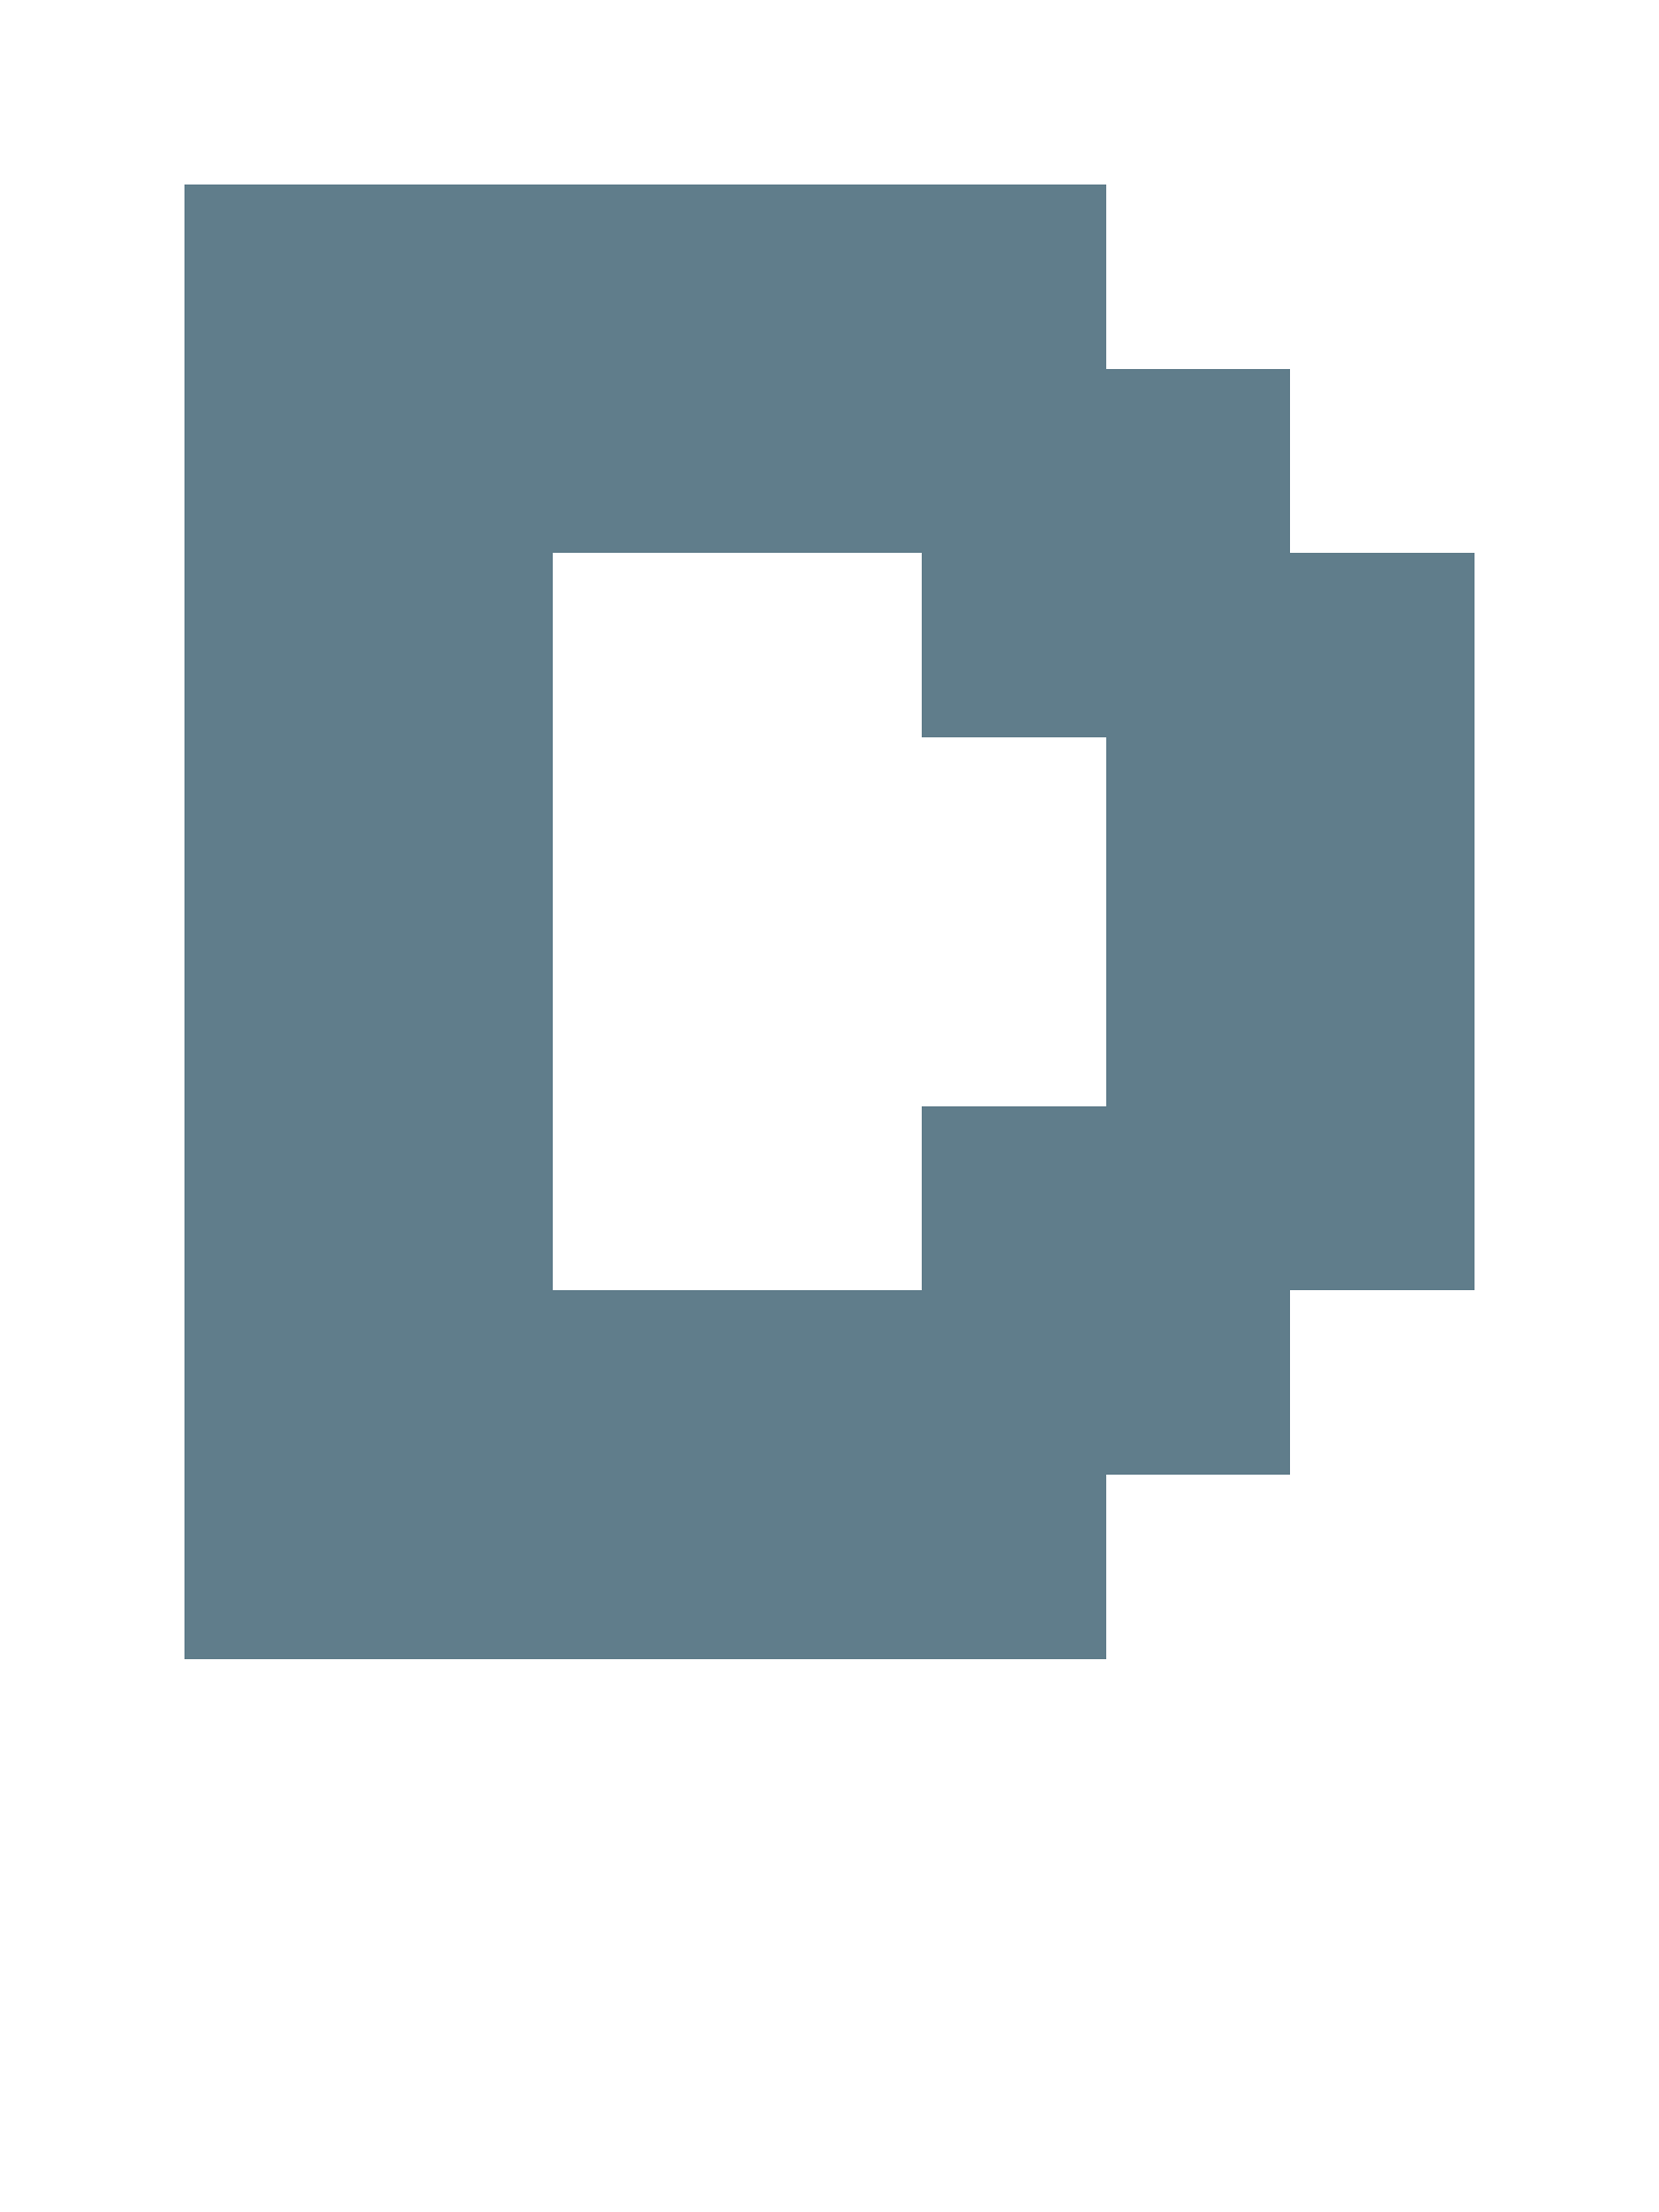 <svg version="1.1" xmlns="http://www.w3.org/2000/svg" xmlns:xlink="http://www.w3.org/1999/xlink" shape-rendering="crispEdges" width="9" height="12" viewBox="0 0 9 12"><g><path fill="rgba(96,125,139,1.00)" d="M1,1h5v1h-5ZM1,2h6v1h-6ZM1,3h2v4h-2ZM5,3h3v1h-3ZM6,4h2v2h-2ZM5,6h3v1h-3ZM1,7h6v1h-6ZM1,8h5v1h-5Z"></path></g></svg>